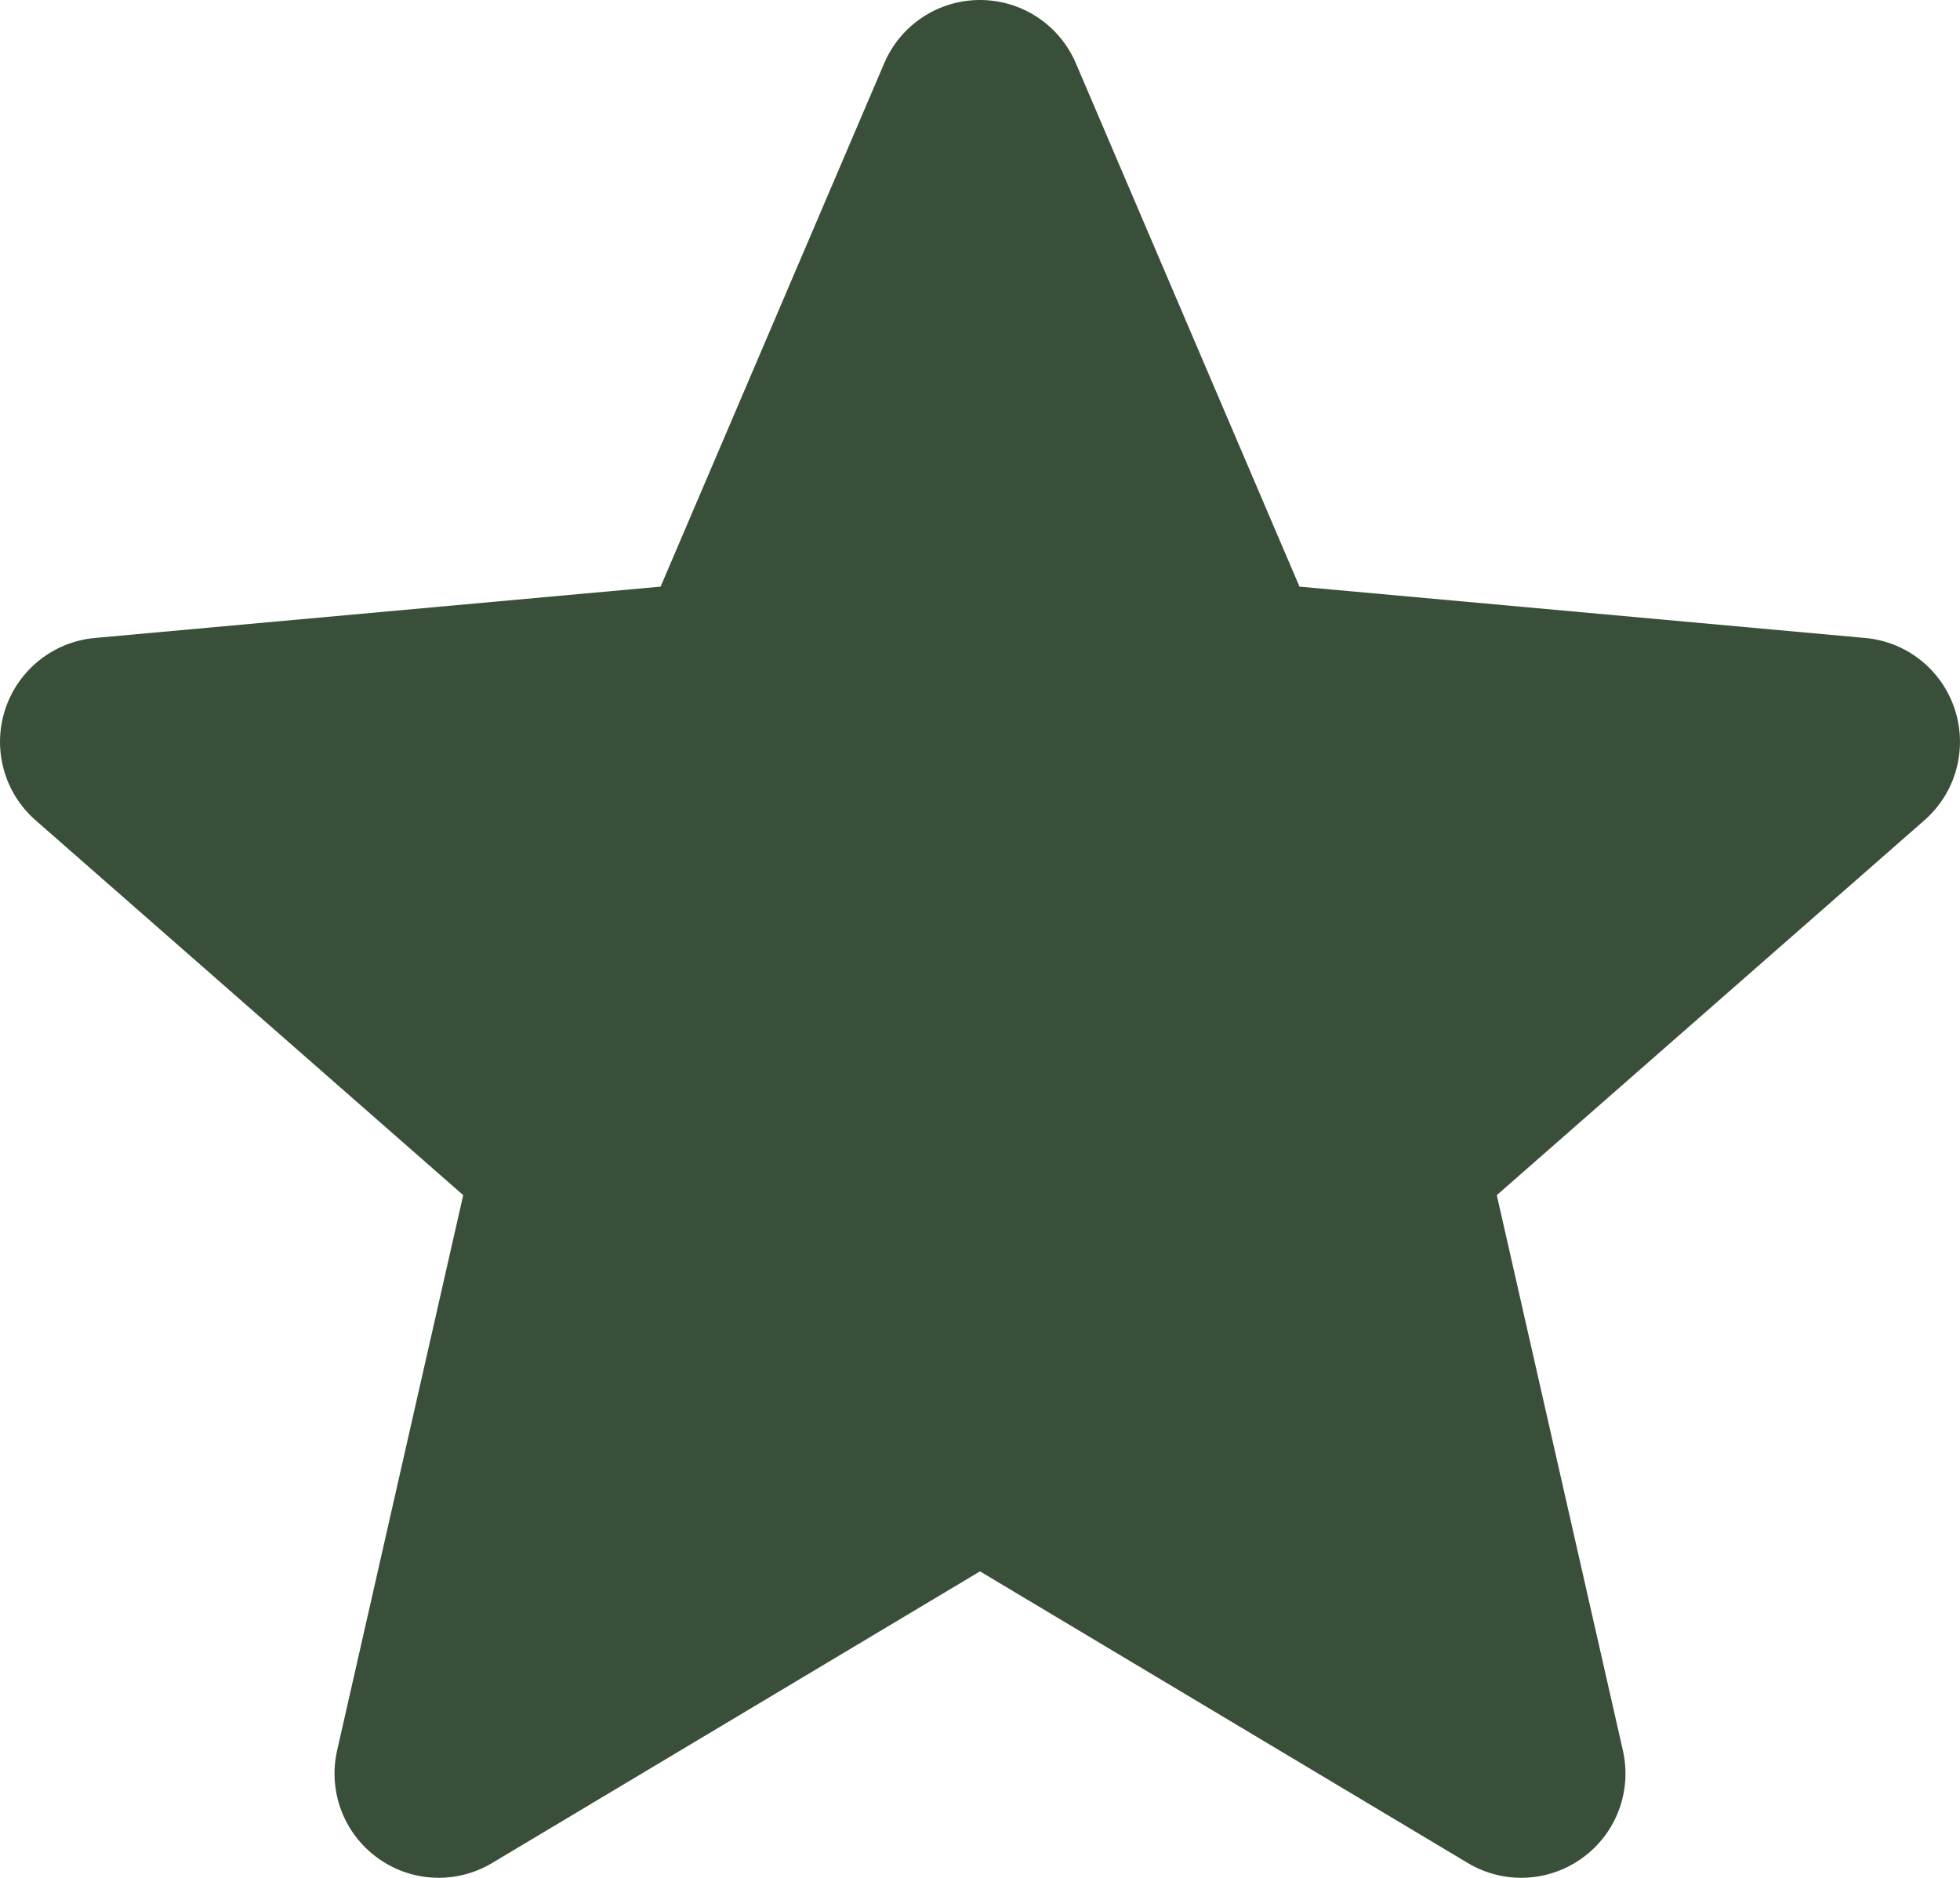 <svg preserveAspectRatio="none" width="100%" height="100%" overflow="visible" style="display: block;" viewBox="0 0 24 23" fill="none" xmlns="http://www.w3.org/2000/svg">
<path id="Vector" d="M23.937 8.69C23.779 8.204 23.348 7.86 22.84 7.814L15.912 7.185L13.174 0.775C12.972 0.304 12.512 0 12 0C11.488 0 11.028 0.304 10.827 0.775L8.089 7.185L1.16 7.814C0.652 7.861 0.222 8.205 0.063 8.69C-0.095 9.176 0.051 9.709 0.435 10.046L5.672 14.638L4.128 21.439C4.015 21.939 4.209 22.456 4.624 22.756C4.847 22.918 5.109 22.999 5.372 22.999C5.598 22.999 5.824 22.939 6.026 22.818L12 19.246L17.973 22.818C18.411 23.08 18.962 23.056 19.376 22.756C19.791 22.456 19.985 21.939 19.872 21.439L18.328 14.638L23.565 10.046C23.949 9.709 24.095 9.177 23.937 8.69V8.69Z" fill="#3A4F39"/>
</svg>
